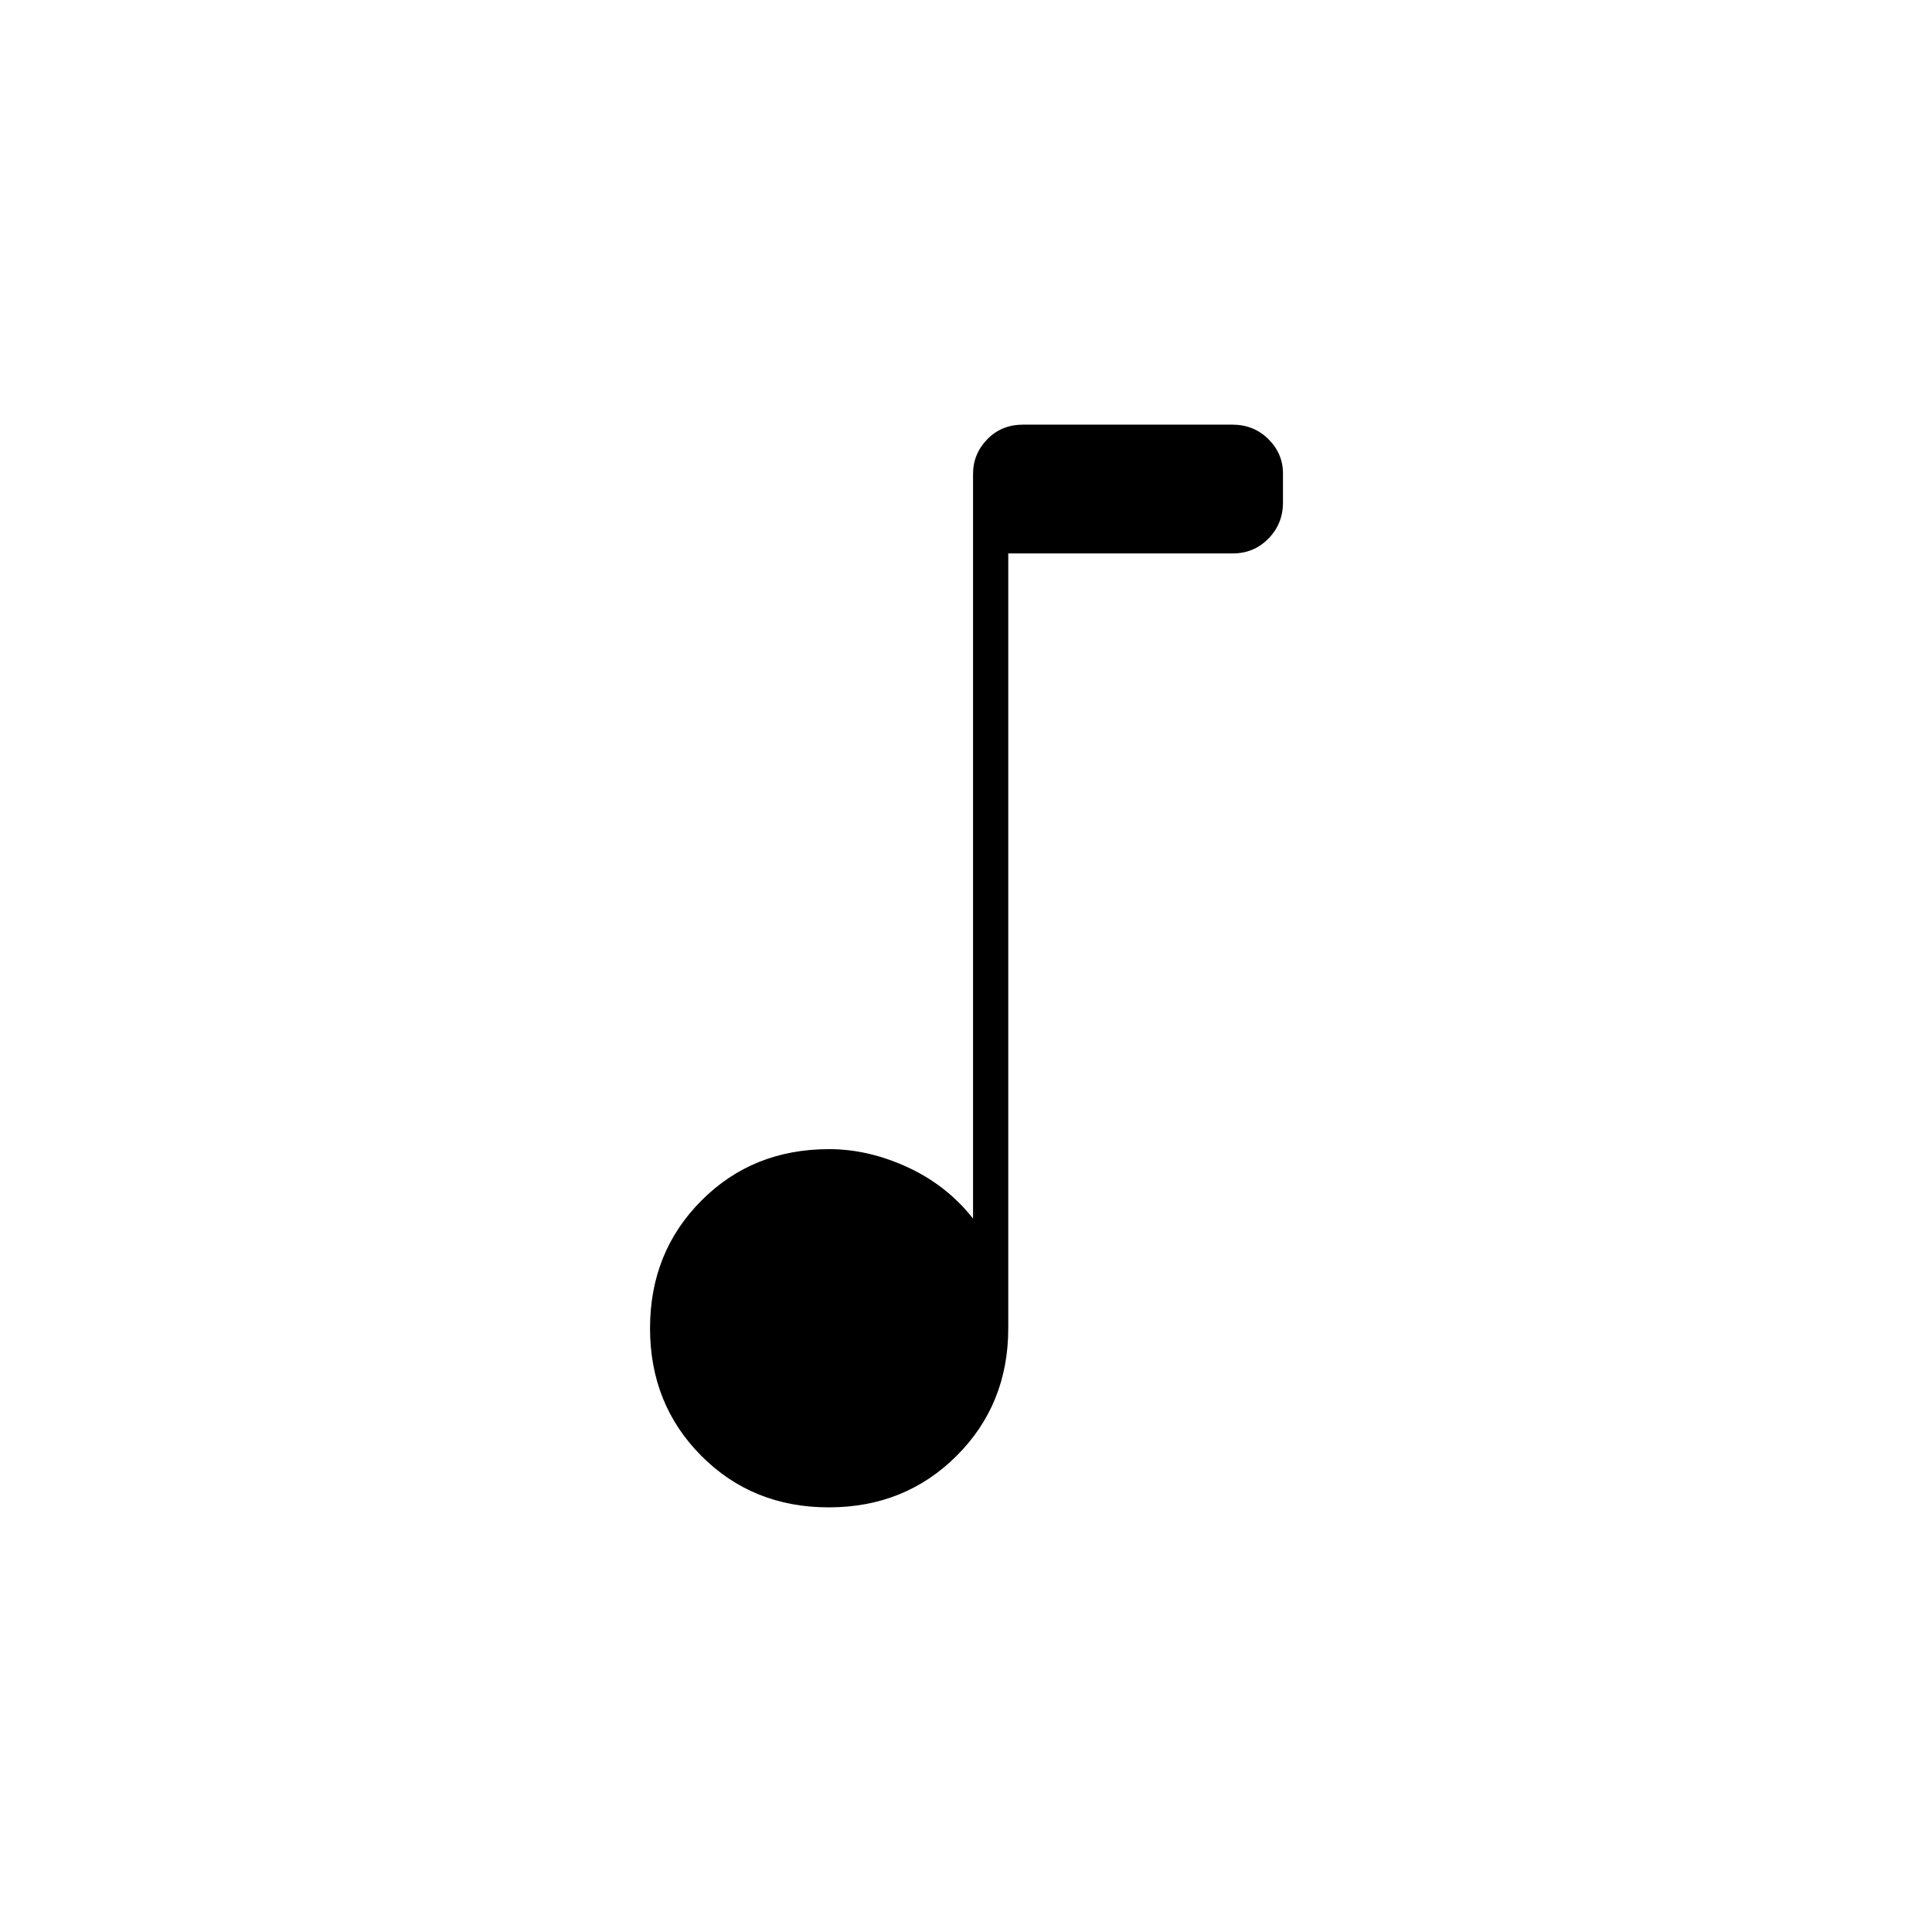 <svg xmlns="http://www.w3.org/2000/svg" height="20" viewBox="0 -960 960 960" width="20"><path d="M411.81-211q-37.86 0-63.33-25.61Q323-262.21 323-300t25.48-63.39Q373.95-389 412-389q19.5 0 39 9t32.5 25.5v-370q0-9.97 7.08-17.24 7.08-7.26 17.78-7.26H612.3q10.7 0 17.95 7.19t7.25 17.06v14.49q0 10.51-7.22 17.88-7.23 7.38-17.78 7.38H501v385q0 37.79-25.66 63.39Q449.68-211 411.81-211Z"/></svg>